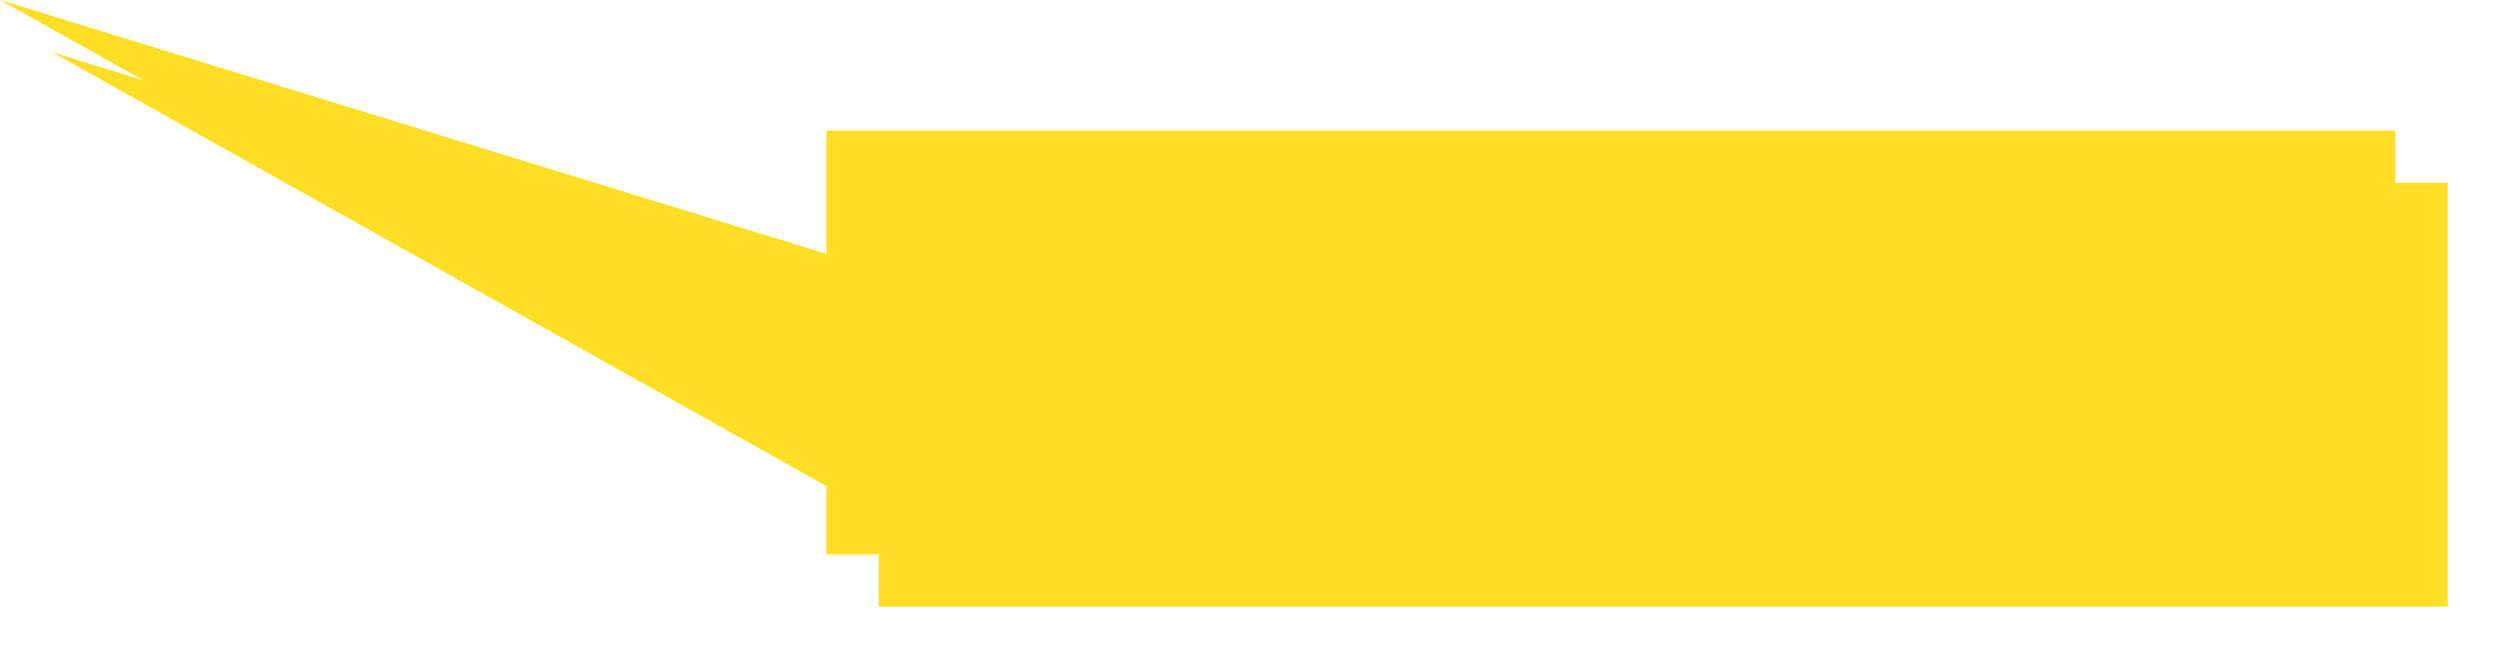 ﻿<?xml version="1.0" encoding="utf-8"?>
<svg version="1.1" xmlns:xlink="http://www.w3.org/1999/xlink" width="239px" height="63px" xmlns="http://www.w3.org/2000/svg">
  <defs>
    <filter x="205px" y="164px" width="239px" height="63px" filterUnits="userSpaceOnUse" id="filter115">
      <feOffset dx="5" dy="5" in="SourceAlpha" result="shadowOffsetInner" />
      <feGaussianBlur stdDeviation="2.5" in="shadowOffsetInner" result="shadowGaussian" />
      <feComposite in2="shadowGaussian" operator="atop" in="SourceAlpha" result="shadowComposite" />
      <feColorMatrix type="matrix" values="0 0 0 0 0  0 0 0 0 0  0 0 0 0 0  0 0 0 0.2 0  " in="shadowComposite" />
    </filter>
    <g id="widget116">
      <path d="M 284 217  C 284 217  284 208.268  284 208.268  C 284 208.268  205 164  205 164  C 205 164  284 188.268  284 188.268  C 284 188.268  284 176.471  284 176.471  C 284 176.471  434 176.471  434 176.471  C 434 176.471  434 217  434 217  C 434 217  284 217  284 217  Z " fill-rule="nonzero" fill="#ffdf25" stroke="none" />
    </g>
  </defs>
  <g transform="matrix(1 0 0 1 -205 -164 )">
    <use xlink:href="#widget116" filter="url(#filter115)" />
    <use xlink:href="#widget116" />
  </g>
</svg>